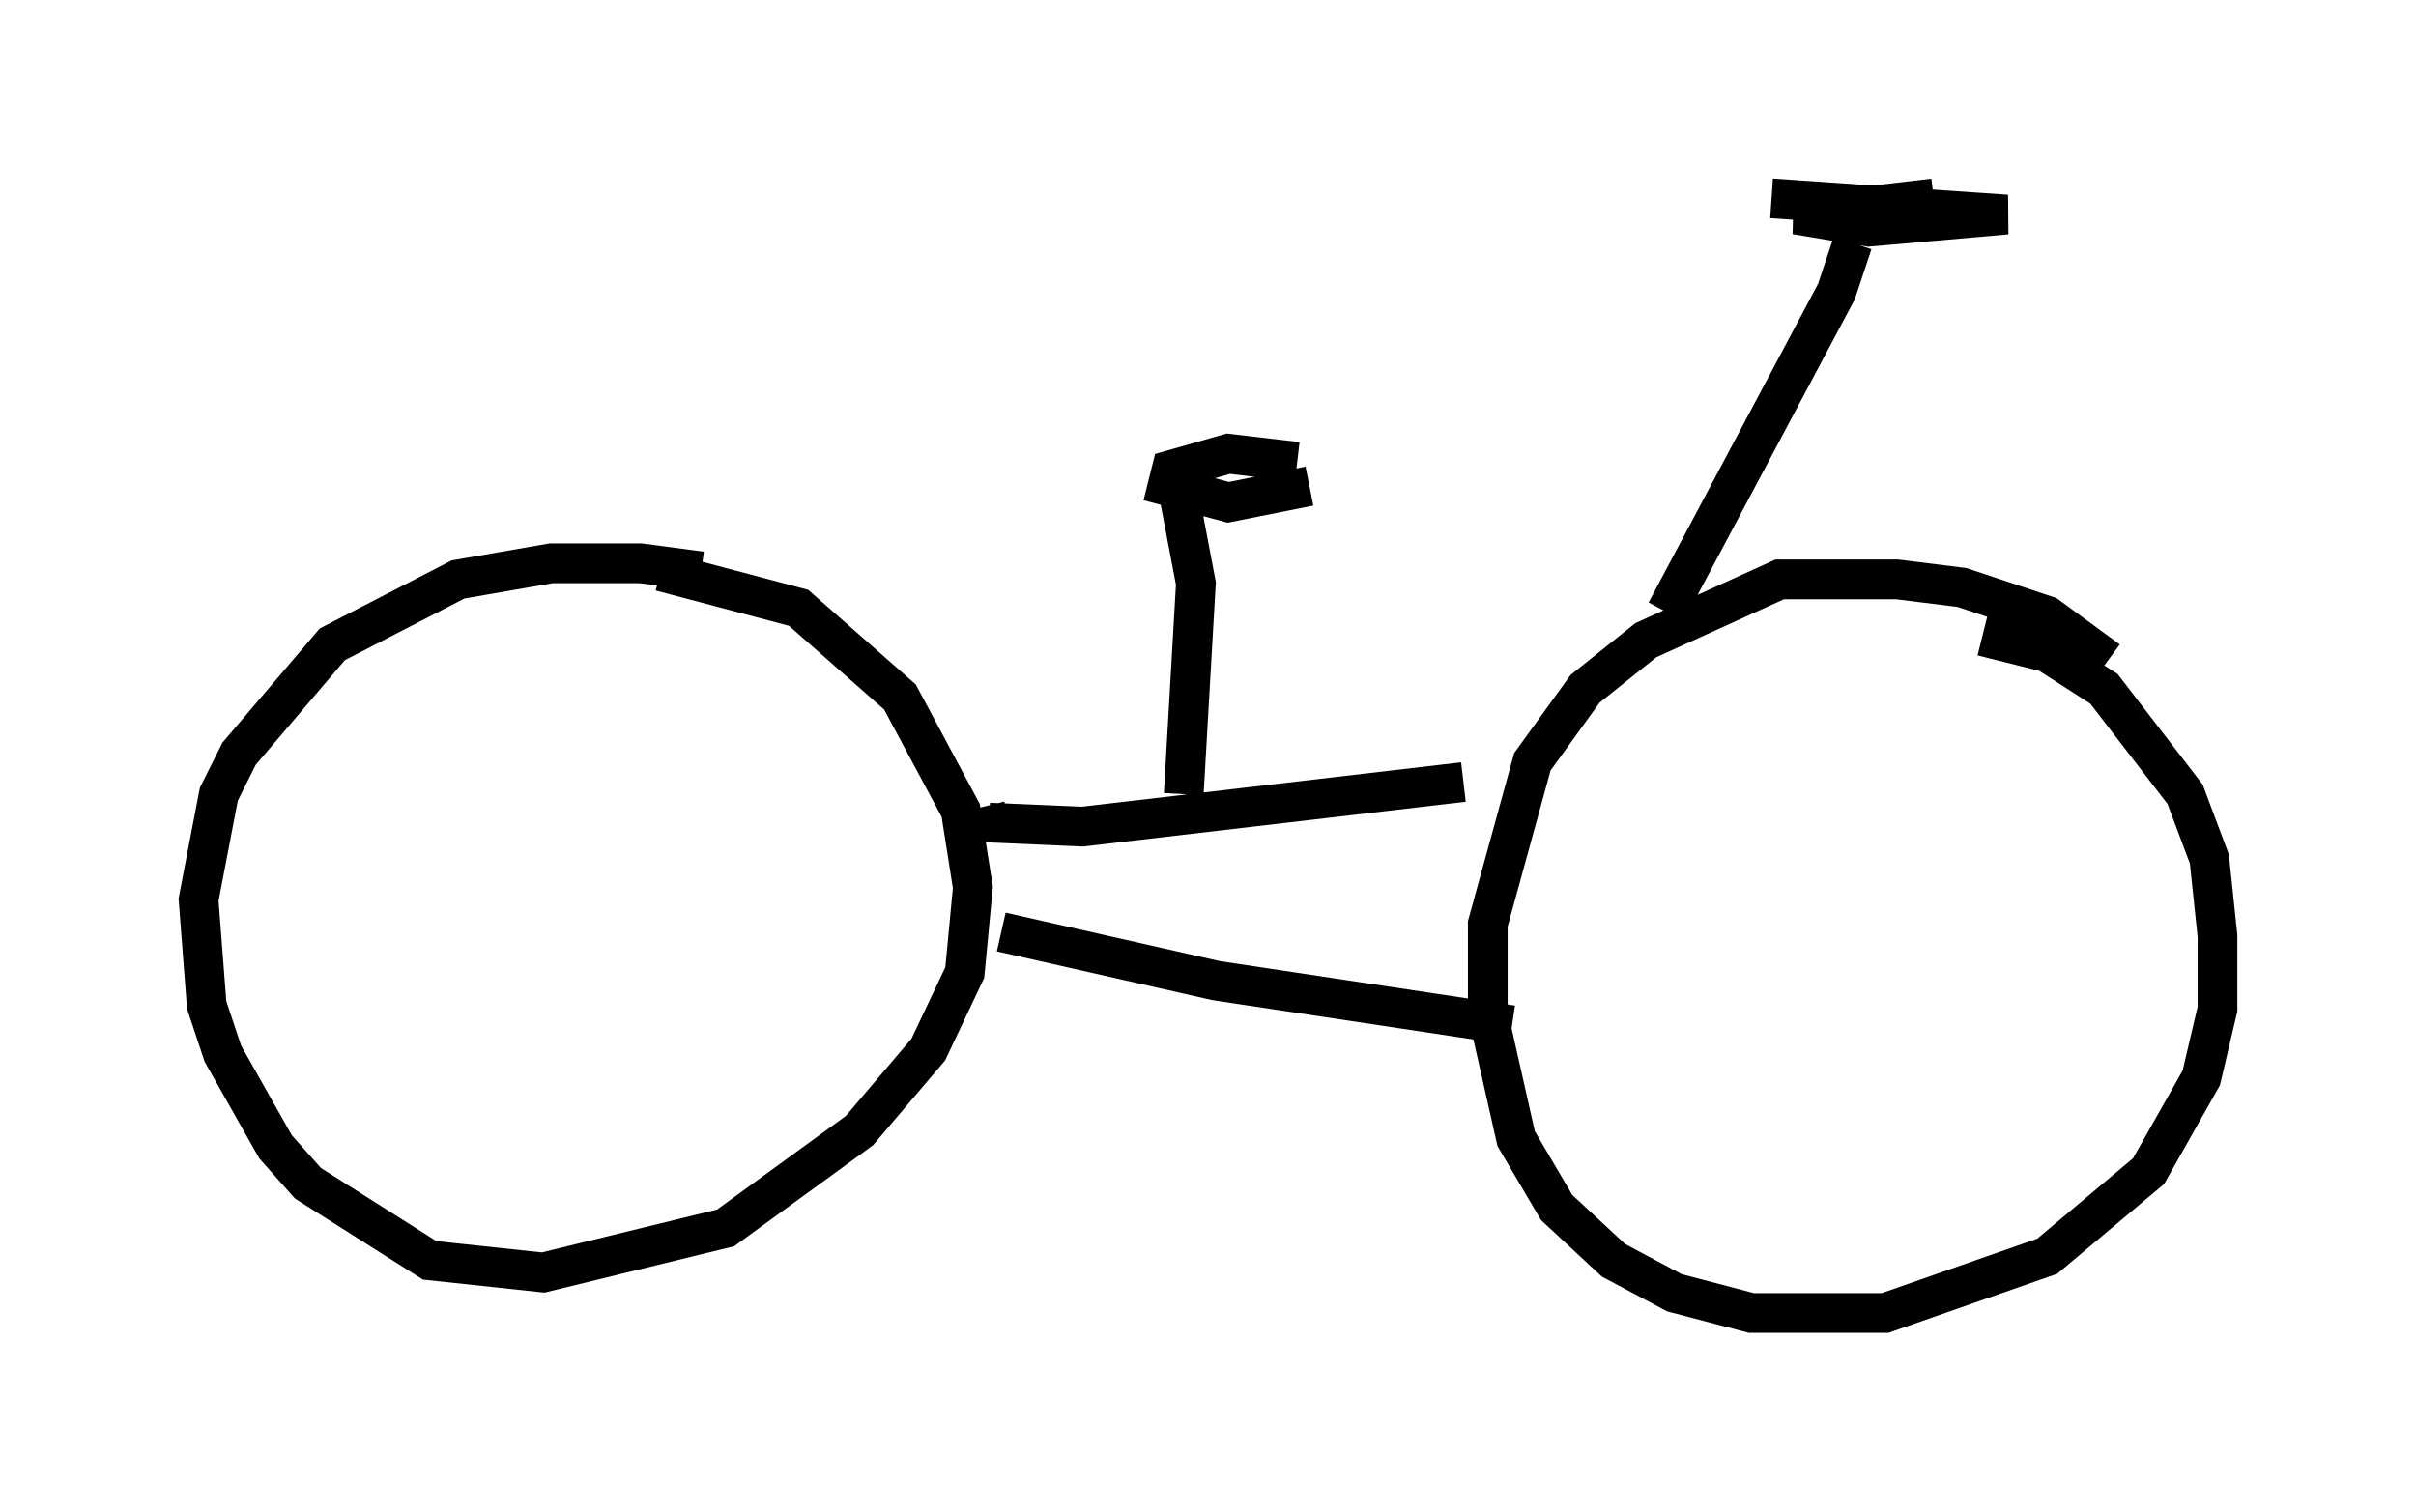 <?xml version="1.0" encoding="utf-8" ?>
<svg baseProfile="full" height="38.073" version="1.1" width="60.838" xmlns="http://www.w3.org/2000/svg" xmlns:ev="http://www.w3.org/2001/xml-events" xmlns:xlink="http://www.w3.org/1999/xlink"><defs /><rect fill="white" height="38.073" width="60.838" x="0" y="0" /><path d="M19.496, 15.311 m-1.838, -0.919 l-1.531, -0.204 -2.246, 0.0 l-2.348, 0.408 -3.165, 1.633 l-2.348, 2.756 -0.51, 1.021 l-0.51, 2.654 0.204, 2.654 l0.408, 1.225 1.327, 2.348 l0.817, 0.919 3.063, 1.94 l2.858, 0.306 4.594, -1.123 l3.369, -2.45 1.735, -2.042 l0.919, -1.94 0.204, -2.144 l-0.306, -1.94 -1.531, -2.858 l-2.552, -2.246 -3.471, -0.919 m36.444, 2.246 l-1.531, -1.123 -2.144, -0.715 l-1.633, -0.204 -2.96, 0.0 l-3.369, 1.531 -1.531, 1.225 l-1.327, 1.838 -1.123, 4.083 l0.0, 2.246 0.715, 3.165 l1.021, 1.735 1.429, 1.327 l1.531, 0.817 1.94, 0.51 l3.369, 0.0 4.083, -1.429 l2.552, -2.144 1.327, -2.348 l0.408, -1.735 0.0, -1.838 l-0.204, -1.94 -0.613, -1.633 l-2.042, -2.654 -1.429, -0.919 l-1.633, -0.408 m-25.113, 4.288 l0.102, 0.408 2.348, 0.102 l9.596, -1.123 m-11.638, 3.777 l5.41, 1.225 7.452, 1.123 m-12.454, -5.921 l0.0, 0.0 m16.334, -4.492 l4.288, -8.065 0.408, -1.225 m2.042, -1.123 l-3.471, 0.408 1.838, 0.306 l3.471, -0.306 -5.921, -0.408 m-14.802, 15.006 l0.306, -5.308 -0.408, -2.144 m2.96, -0.919 l-1.735, -0.204 -1.429, 0.408 l-0.102, 0.408 1.531, 0.408 l2.042, -0.408 " fill="none" stroke="black" stroke-width="1" /></svg>